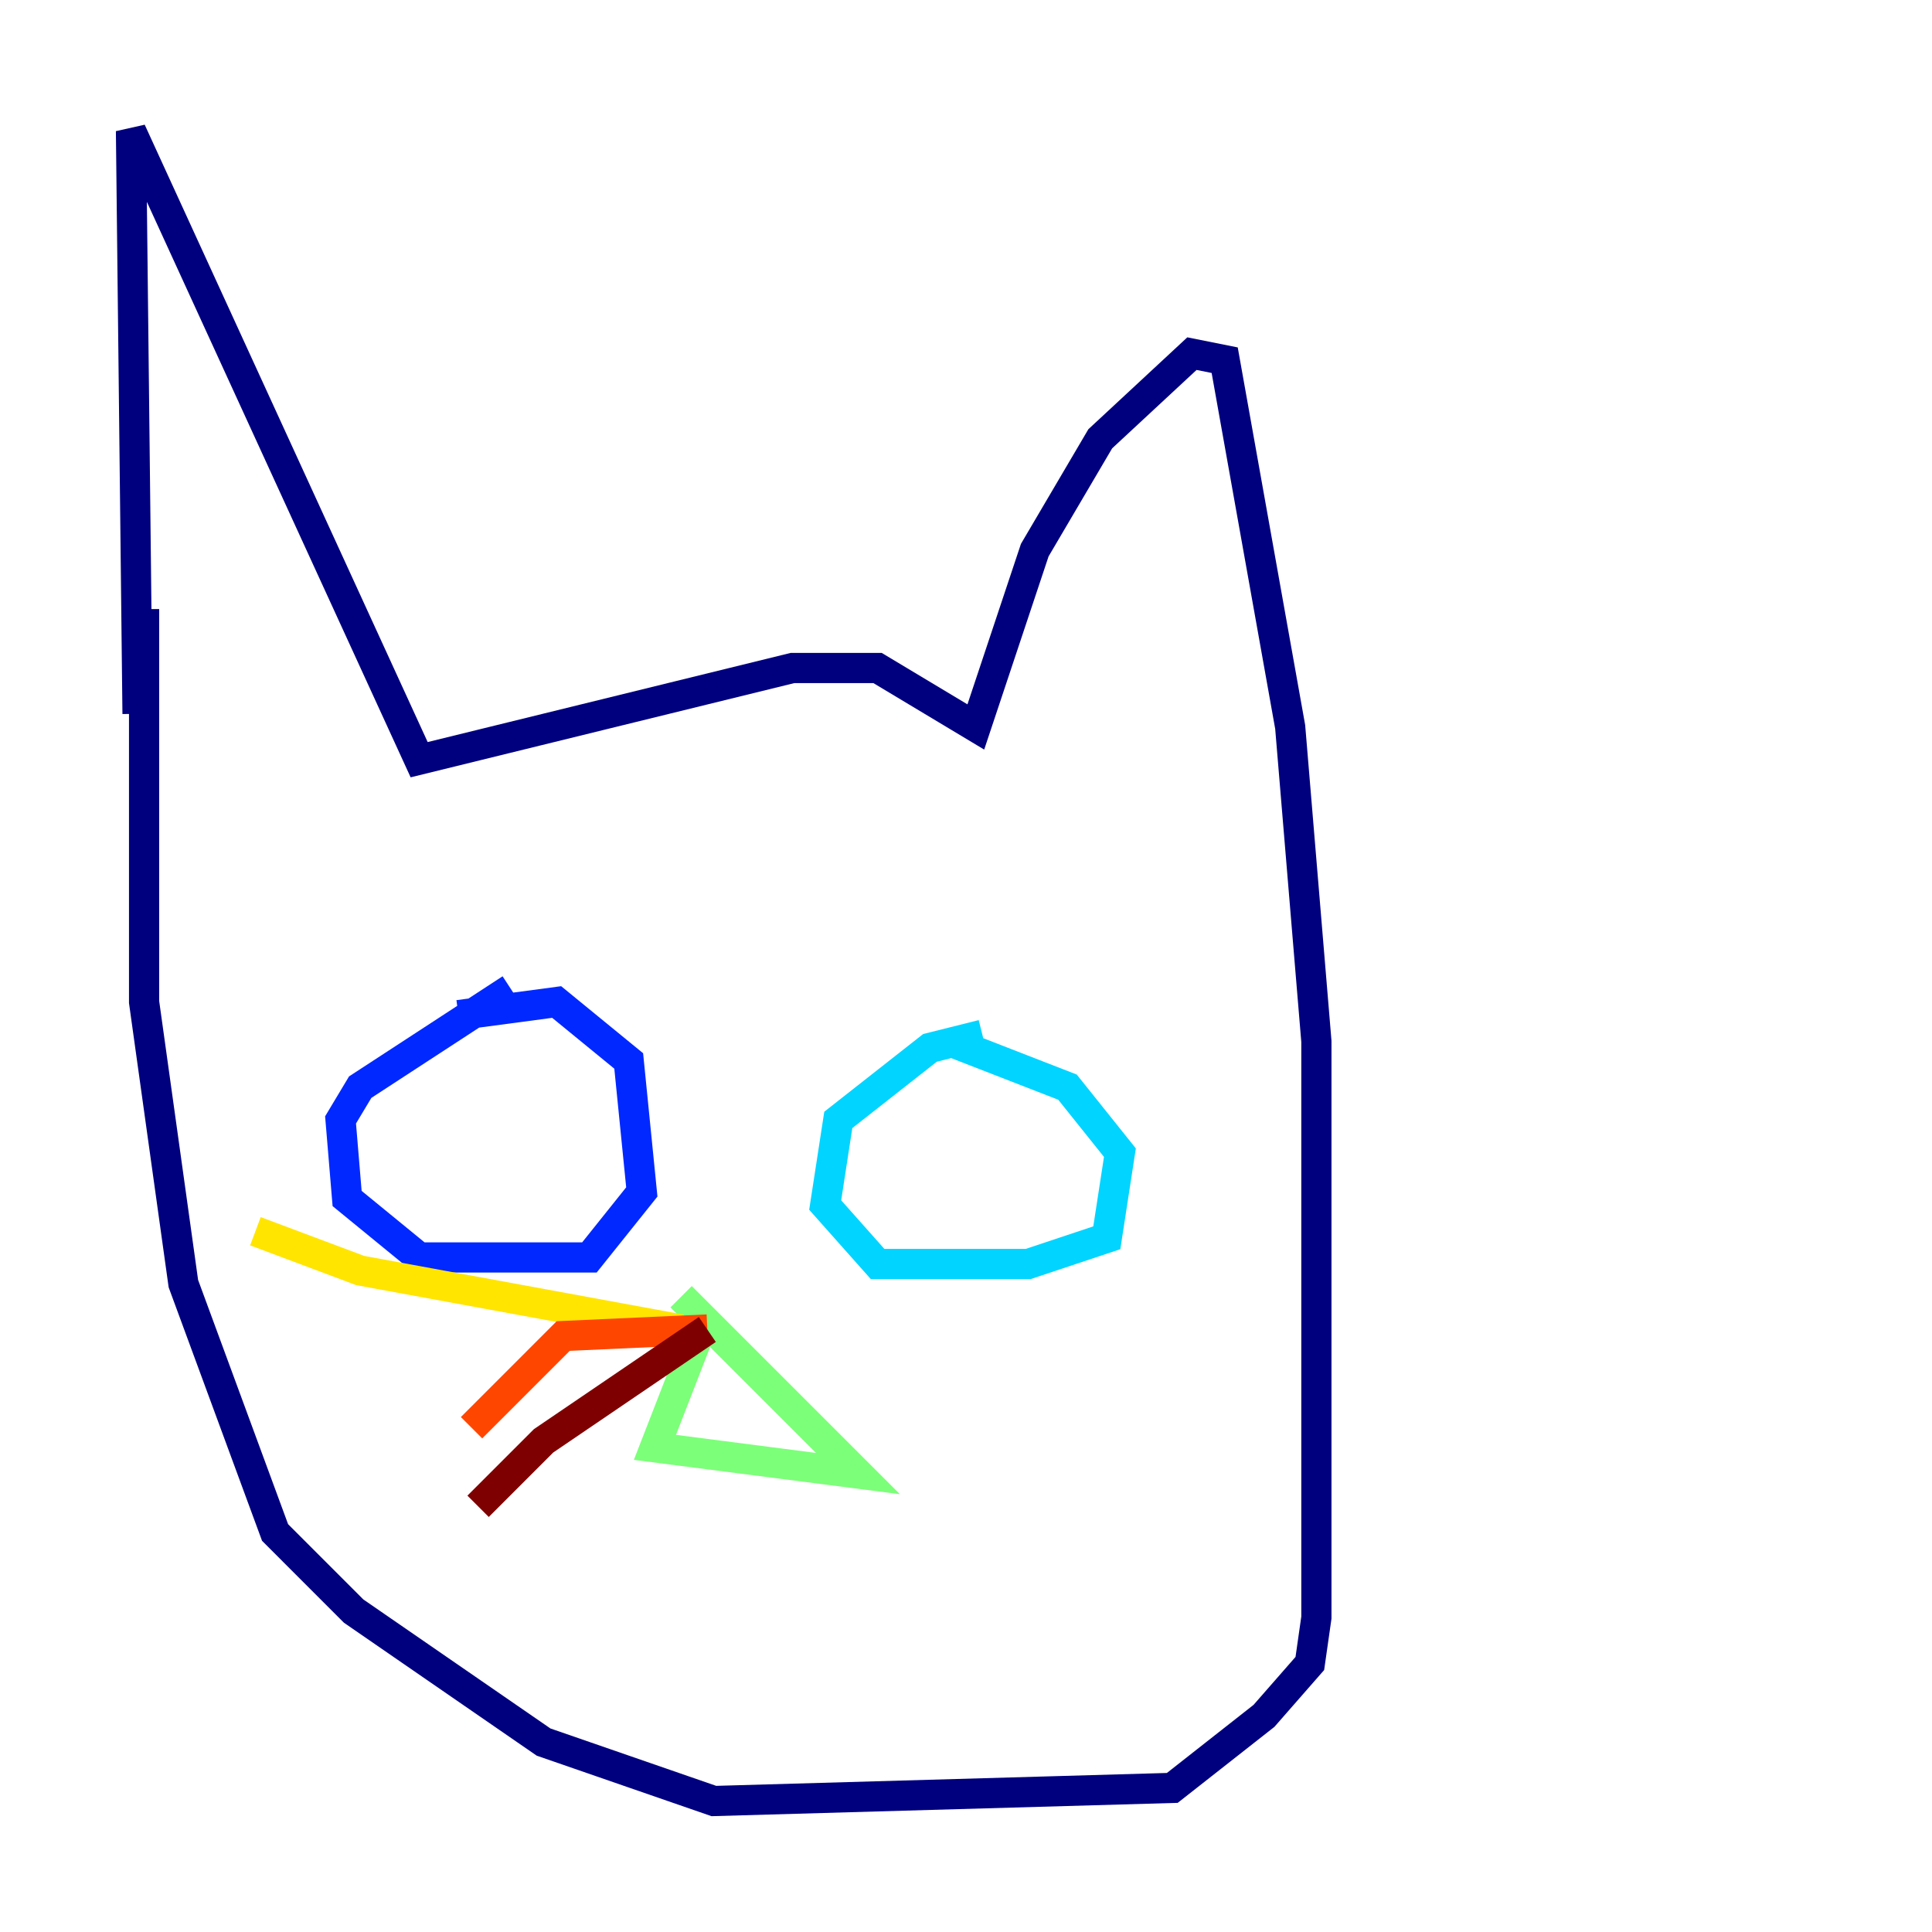 <?xml version="1.0" encoding="utf-8" ?>
<svg baseProfile="tiny" height="128" version="1.2" viewBox="0,0,128,128" width="128" xmlns="http://www.w3.org/2000/svg" xmlns:ev="http://www.w3.org/2001/xml-events" xmlns:xlink="http://www.w3.org/1999/xlink"><defs /><polyline fill="none" points="9.112,47.295 8.678,8.678 27.77,50.332 52.502,44.258 58.142,44.258 64.651,48.163 68.556,36.447 72.895,29.071 78.969,23.43 81.139,23.864 85.478,48.163 87.214,68.99 87.214,107.173 86.78,110.21 83.742,113.681 77.668,118.454 47.295,119.322 36.014,115.417 23.43,106.739 18.224,101.532 12.149,85.044 9.546,66.386 9.546,40.352" stroke="#00007f" stroke-width="2" /><polyline fill="none" points="33.844,65.519 23.864,72.027 22.563,74.197 22.997,79.403 27.77,83.308 39.051,83.308 42.522,78.969 41.654,70.291 36.881,66.386 30.373,67.254" stroke="#0028ff" stroke-width="2" /><polyline fill="none" points="65.085,68.556 61.614,69.424 55.539,74.197 54.671,79.837 58.142,83.742 68.122,83.742 73.329,82.007 74.197,76.366 70.725,72.027 62.915,68.99" stroke="#00d4ff" stroke-width="2" /><polyline fill="none" points="46.427,88.081 43.39,95.891 56.841,97.627 45.125,85.912" stroke="#7cff79" stroke-width="2" /><polyline fill="none" points="45.125,88.081 23.864,84.176 16.922,81.573" stroke="#ffe500" stroke-width="2" /><polyline fill="none" points="46.861,88.081 37.315,88.515 31.241,94.59" stroke="#ff4600" stroke-width="2" /><polyline fill="none" points="46.861,88.081 36.014,95.458 31.675,99.797" stroke="#7f0000" stroke-width="2" /></svg>